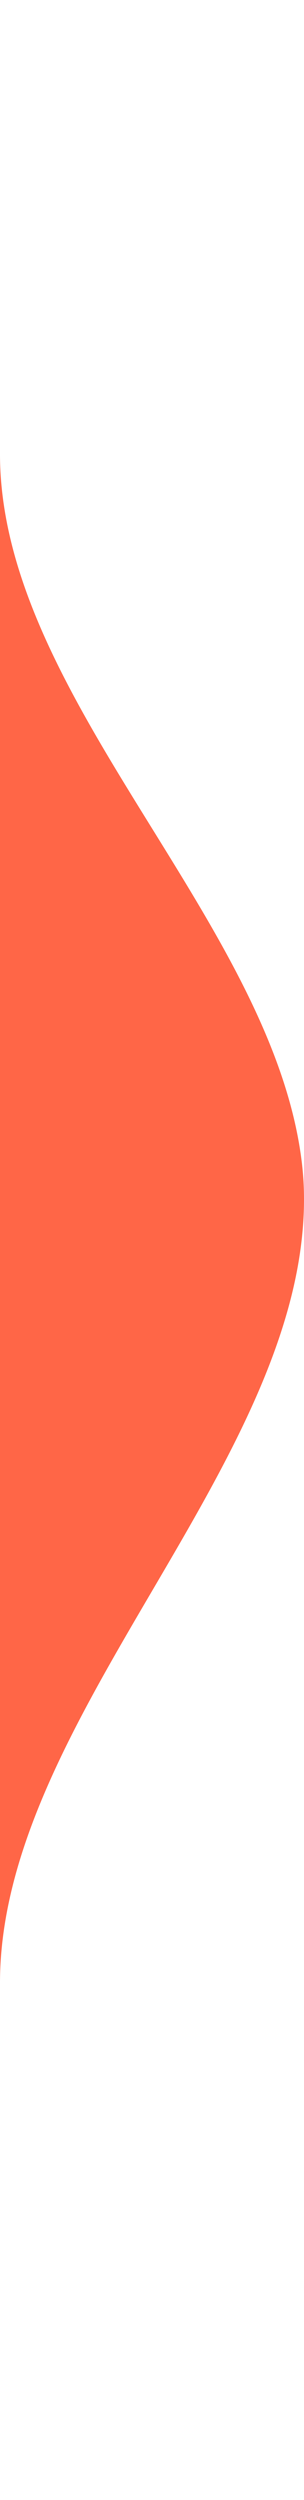 <svg width="15" height="123" fill="none" xmlns="http://www.w3.org/2000/svg"><path fill-rule="evenodd" clip-rule="evenodd" d="M0 5.667a5 5 0 00-10 0v29.535c0 8.029-5 15.77-5 23.798 0 8.029 5 15.77 5 23.798v34.535a5 5 0 1010 0v-19.77C0 84.549 15 72.013 15 59c0-.64-.04-1.273-.118-1.892C13.387 45.235 0 34.3 0 22.333V5.667z" fill="#FF6647"/></svg>